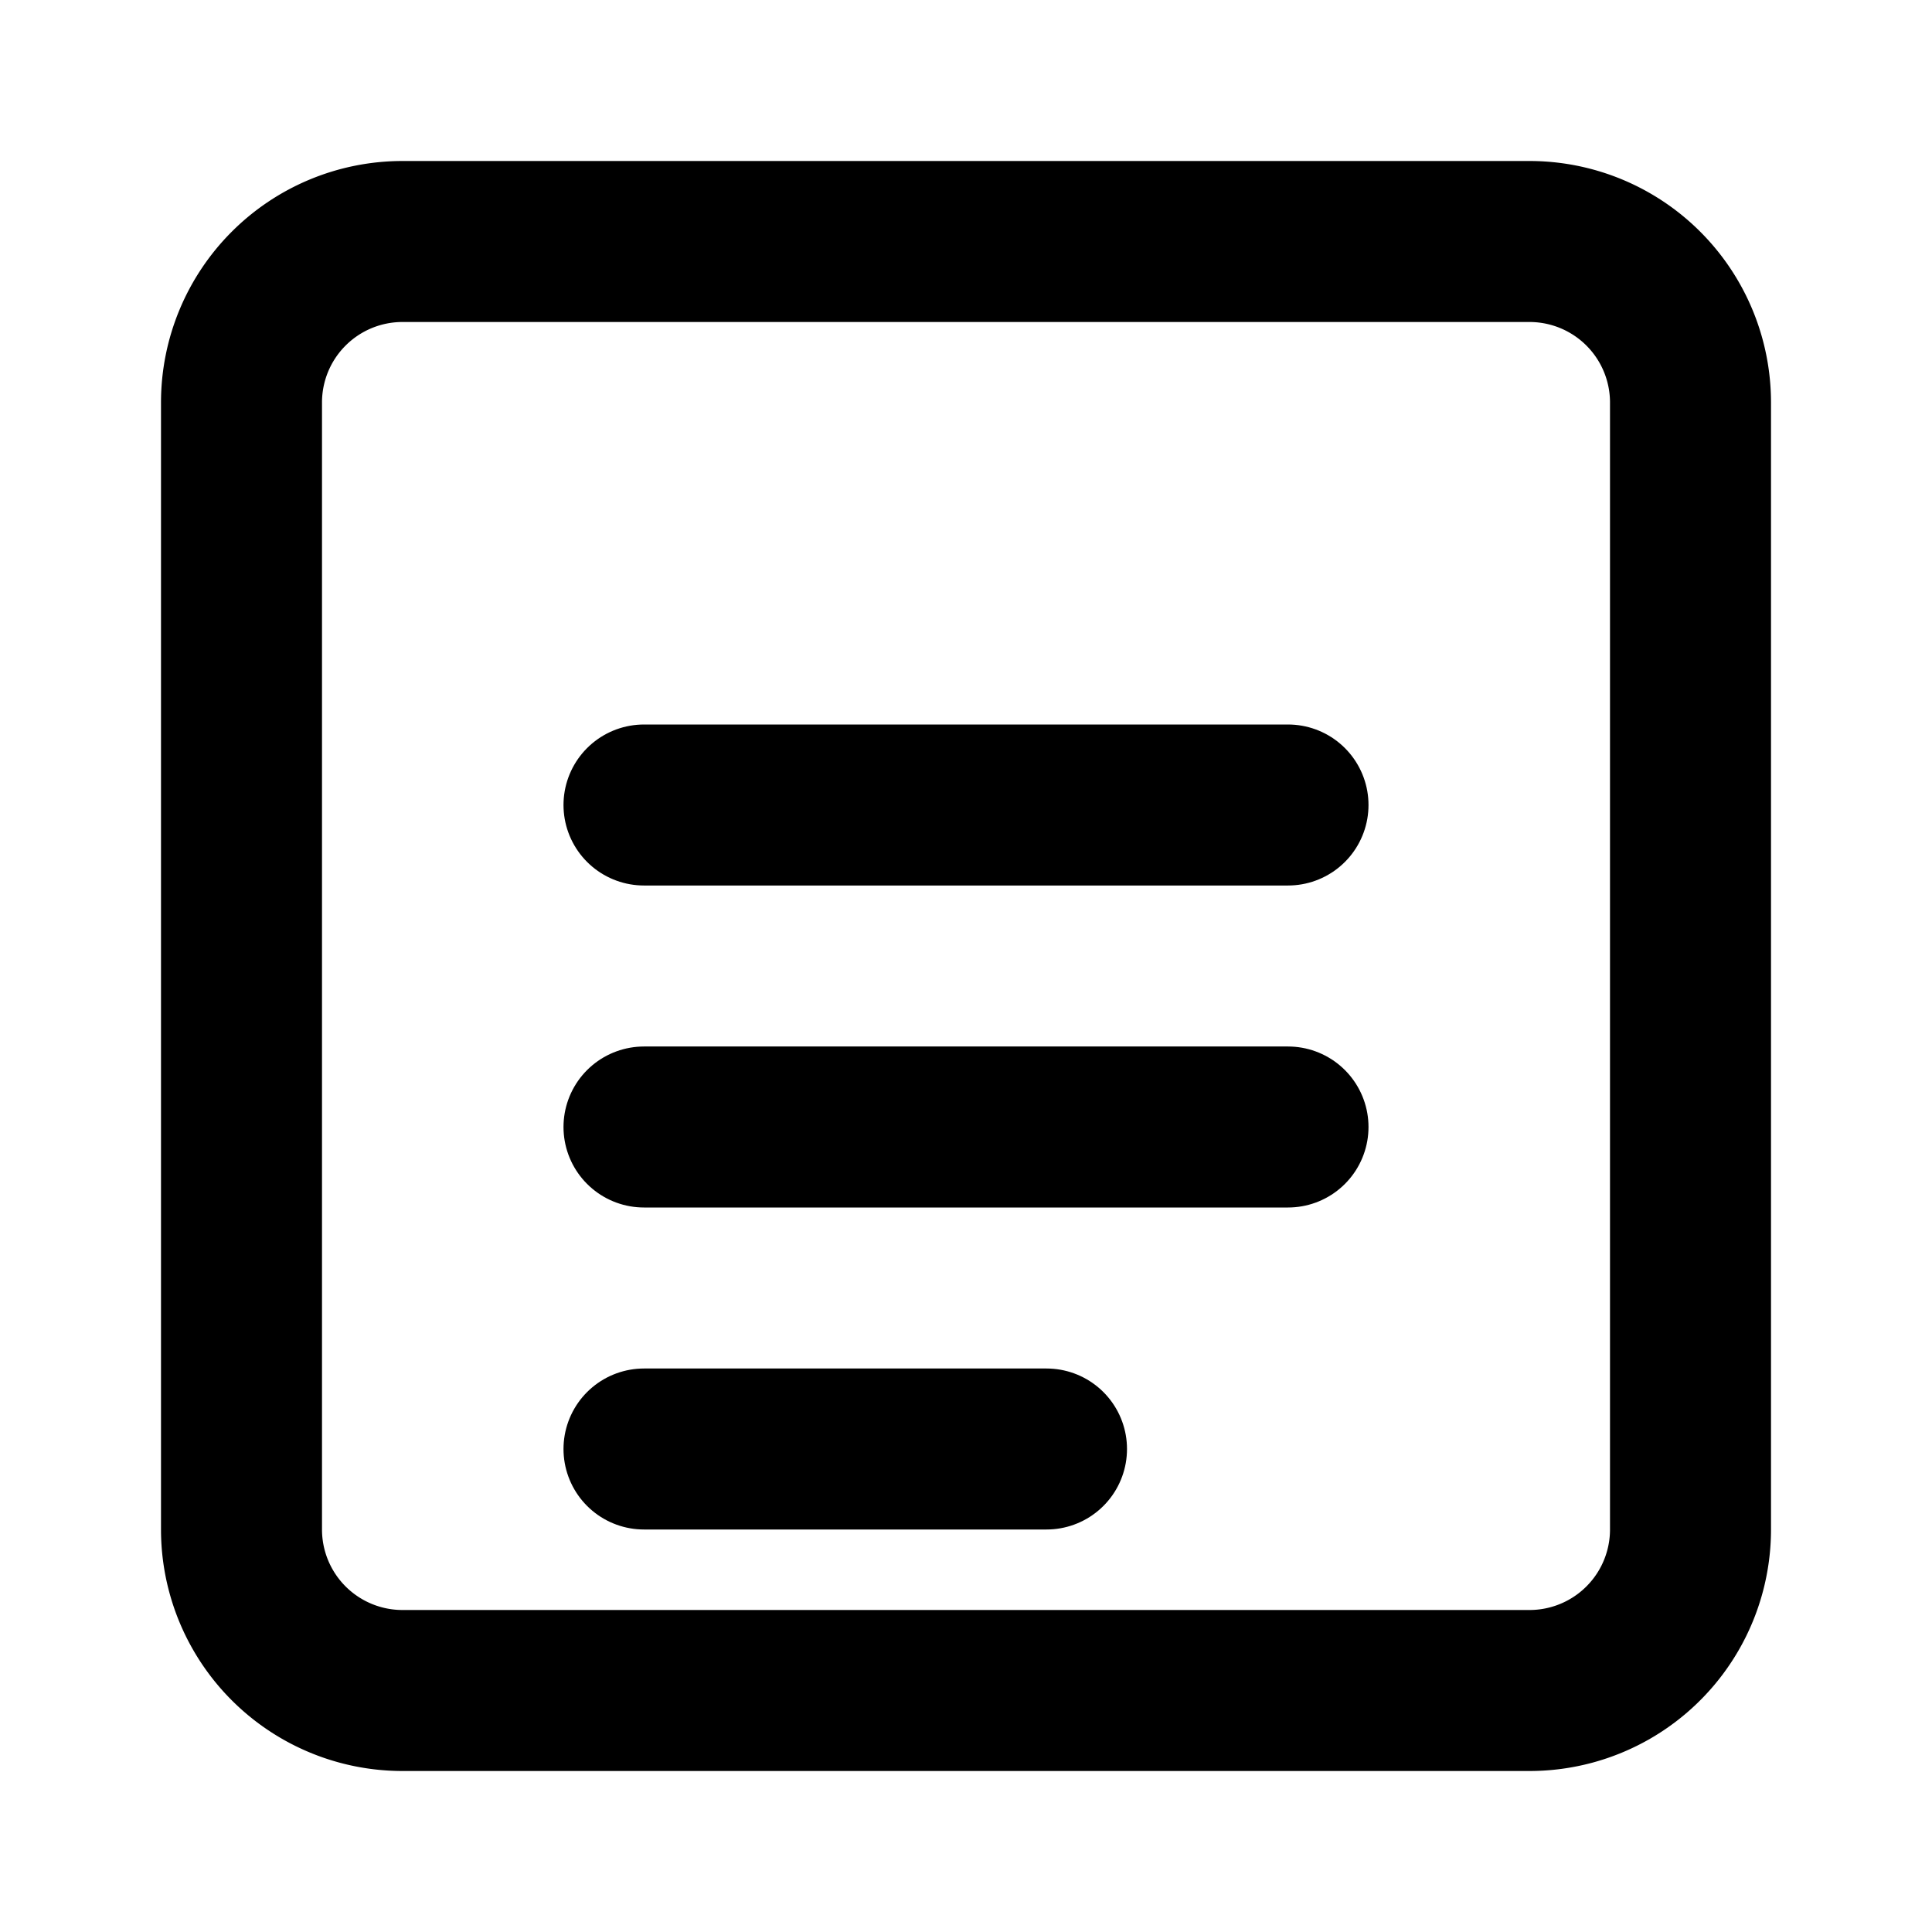 <svg width="24" height="24" viewBox="0 0 24 24" fill="none" xmlns="http://www.w3.org/2000/svg">
  <path d="M19 3H5a2 2 0 00-2 2v14a2 2 0 002 2h14a2 2 0 002-2V5a2 2 0 00-2-2z" stroke="#000" stroke-width="2" stroke-linecap="round" stroke-linejoin="round"/>
  <path d="M8 10h8M8 14h8M8 18h5" stroke="#000" stroke-width="2" stroke-linecap="round" stroke-linejoin="round"/>
</svg> 